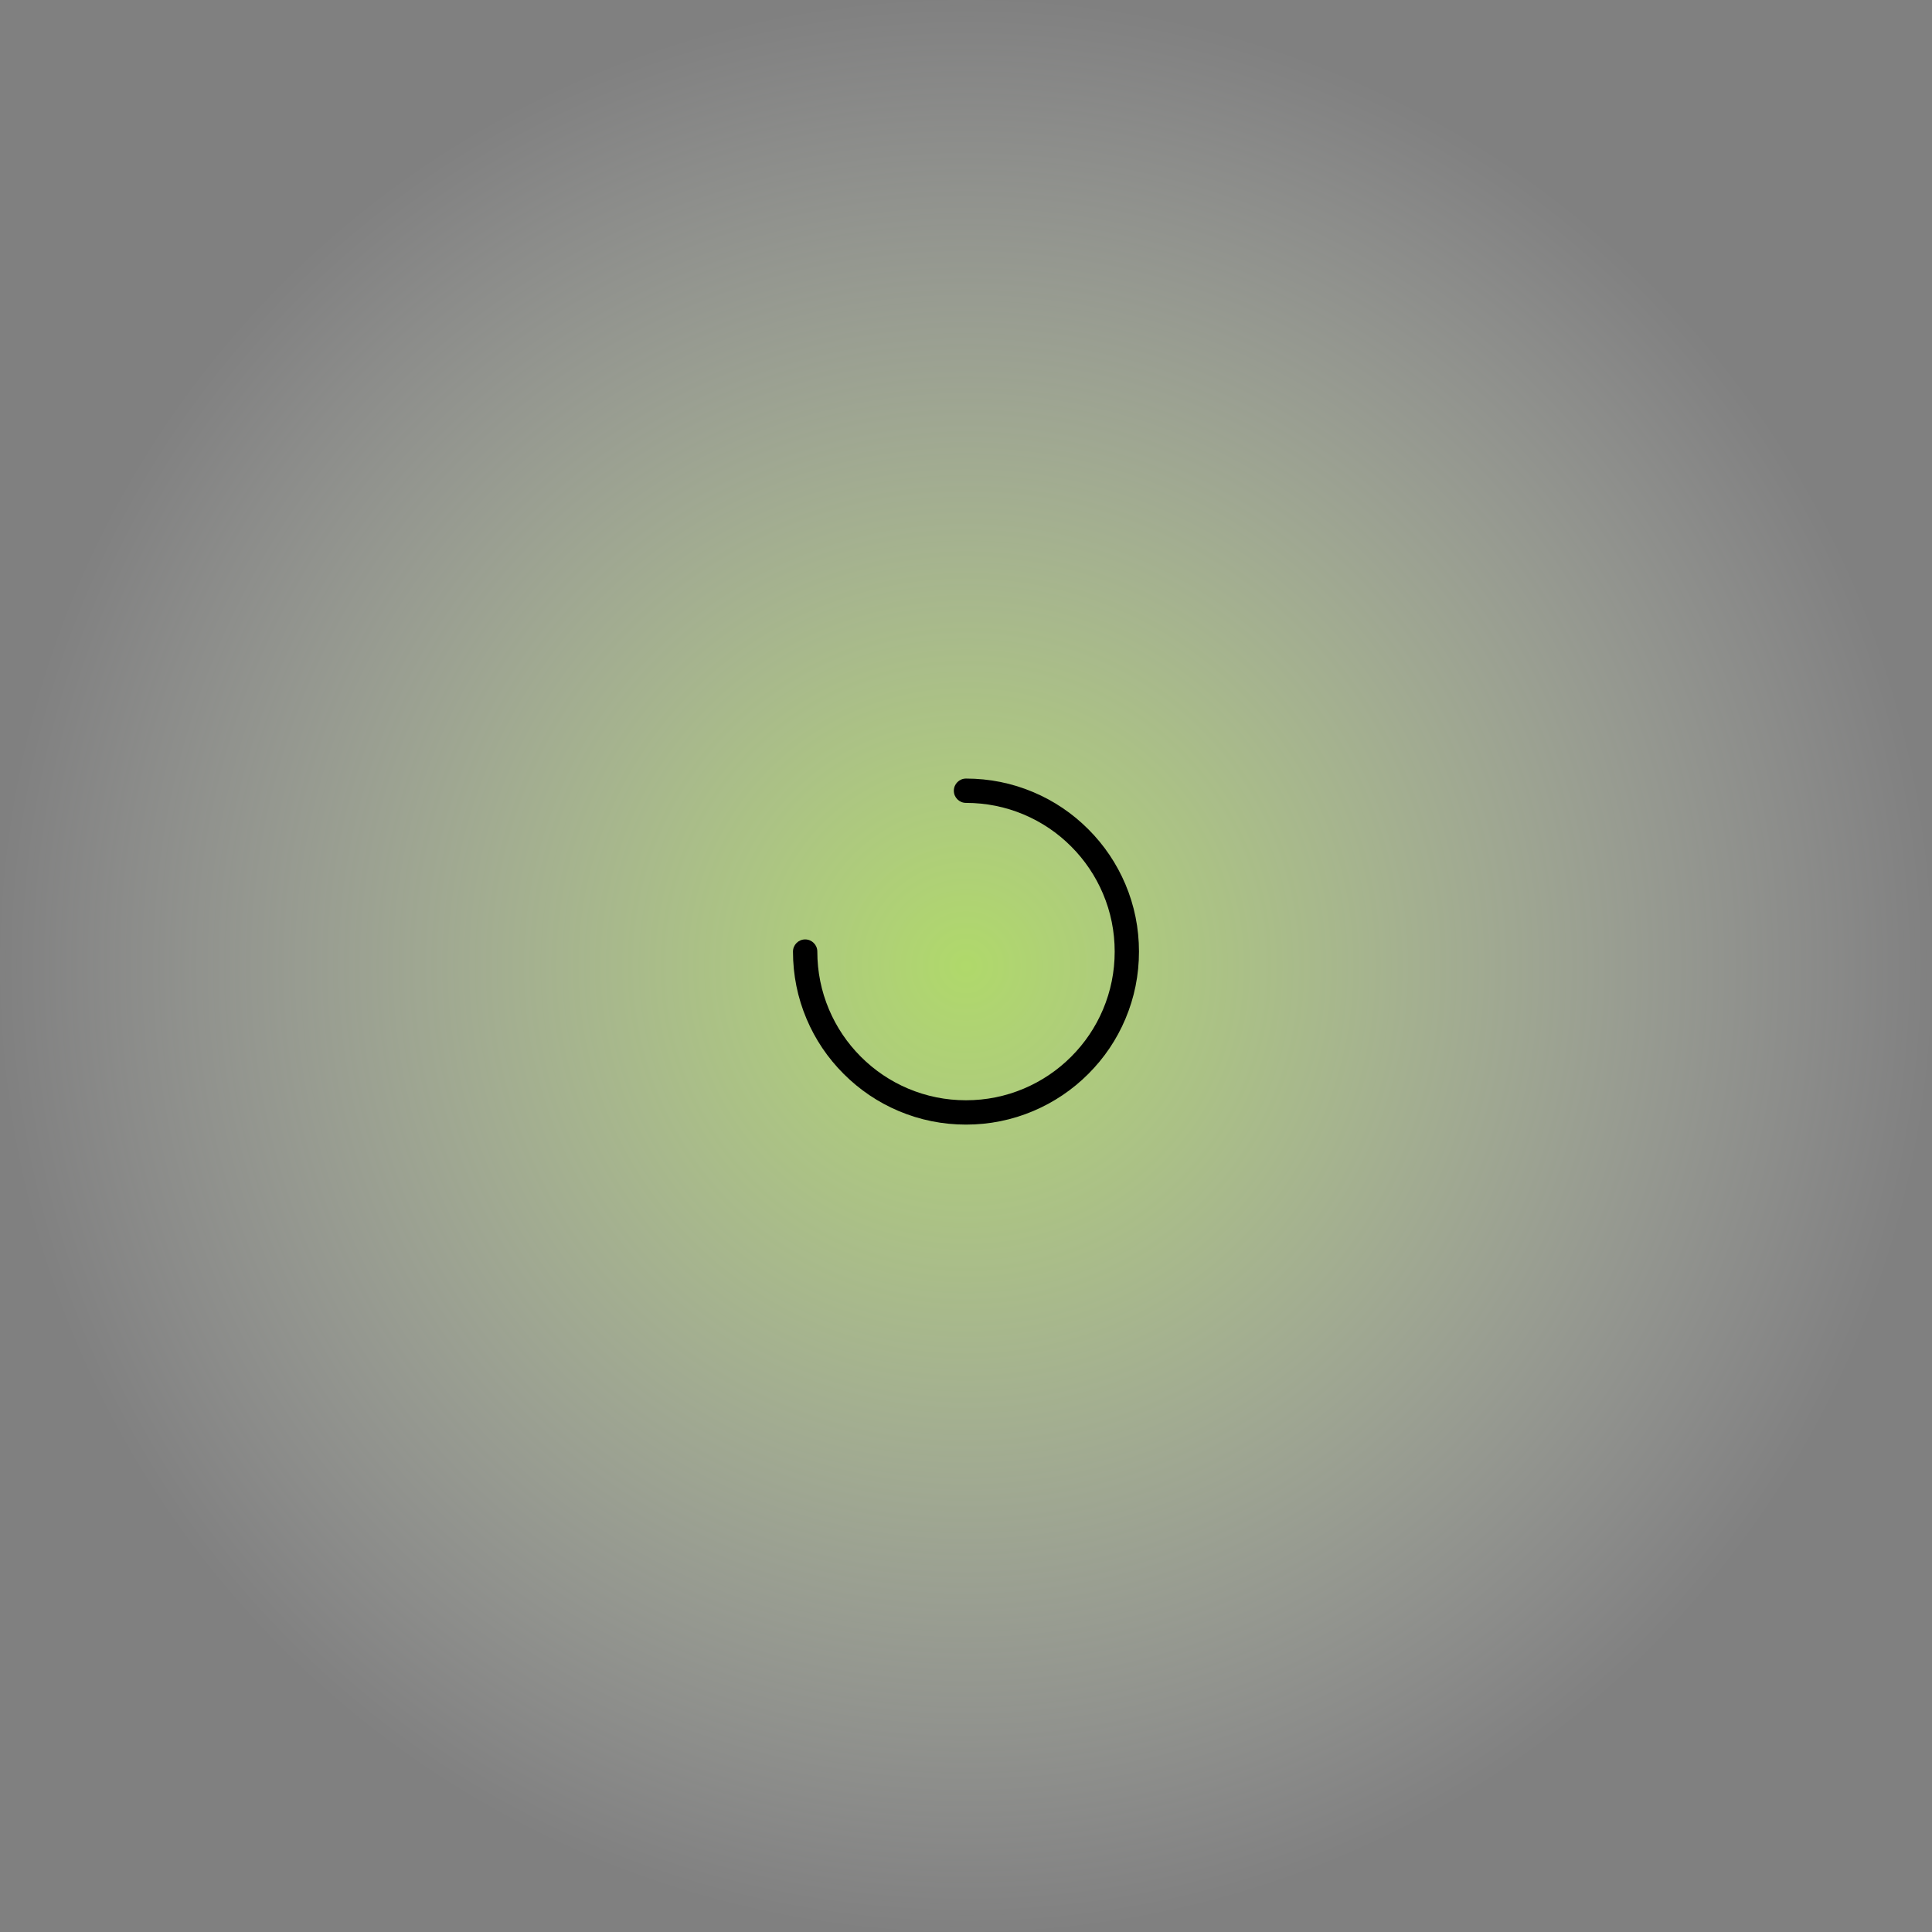 <svg width="206" height="206" viewBox="0 0 206 206" fill="none" xmlns="http://www.w3.org/2000/svg">
<rect x="0" y="0" width="206" height="206" fill="#808080" stroke="none"/>
<rect width="206" height="206" fill="url(#paint0_radial_979_109432)" fill-opacity="0.7"/>
<path d="M103 119.911C100.51 119.911 98.093 119.424 95.819 118.462C93.621 117.533 91.65 116.199 89.957 114.506C88.263 112.813 86.93 110.842 86.001 108.644C85.039 106.37 84.552 103.953 84.552 101.463C84.552 100.746 85.132 100.166 85.85 100.166C86.567 100.166 87.147 100.746 87.147 101.463C87.147 103.603 87.564 105.678 88.393 107.635C89.193 109.523 90.335 111.22 91.791 112.676C93.247 114.131 94.944 115.277 96.832 116.073C98.784 116.898 100.86 117.316 103 117.316C105.14 117.316 107.216 116.898 109.172 116.07C111.06 115.27 112.757 114.128 114.213 112.672C115.669 111.216 116.814 109.519 117.611 107.631C118.436 105.679 118.854 103.603 118.854 101.463C118.854 99.323 118.436 97.247 117.607 95.291C116.81 93.407 115.656 91.696 114.209 90.25C112.765 88.801 111.053 87.647 109.169 86.852C107.216 86.027 105.14 85.609 103 85.609C102.283 85.609 101.703 85.029 101.703 84.312C101.703 83.595 102.283 83.015 103 83.015C105.49 83.015 107.907 83.502 110.181 84.464C112.379 85.393 114.35 86.726 116.043 88.42C117.737 90.113 119.066 92.088 119.996 94.282C120.958 96.555 121.444 98.973 121.444 101.463C121.444 103.953 120.958 106.37 119.996 108.644C119.07 110.842 117.737 112.813 116.043 114.506C114.35 116.199 112.375 117.529 110.181 118.459C107.907 119.424 105.49 119.911 103 119.911V119.911Z" fill="black"/>
<defs>
<radialGradient id="paint0_radial_979_109432" cx="0" cy="0" r="1" gradientUnits="userSpaceOnUse" gradientTransform="translate(103 103) rotate(90) scale(103)">
<stop stop-color="#C4FF61"/>
<stop offset="1" stop-color="white" stop-opacity="0"/>
</radialGradient>
</defs>
</svg>
